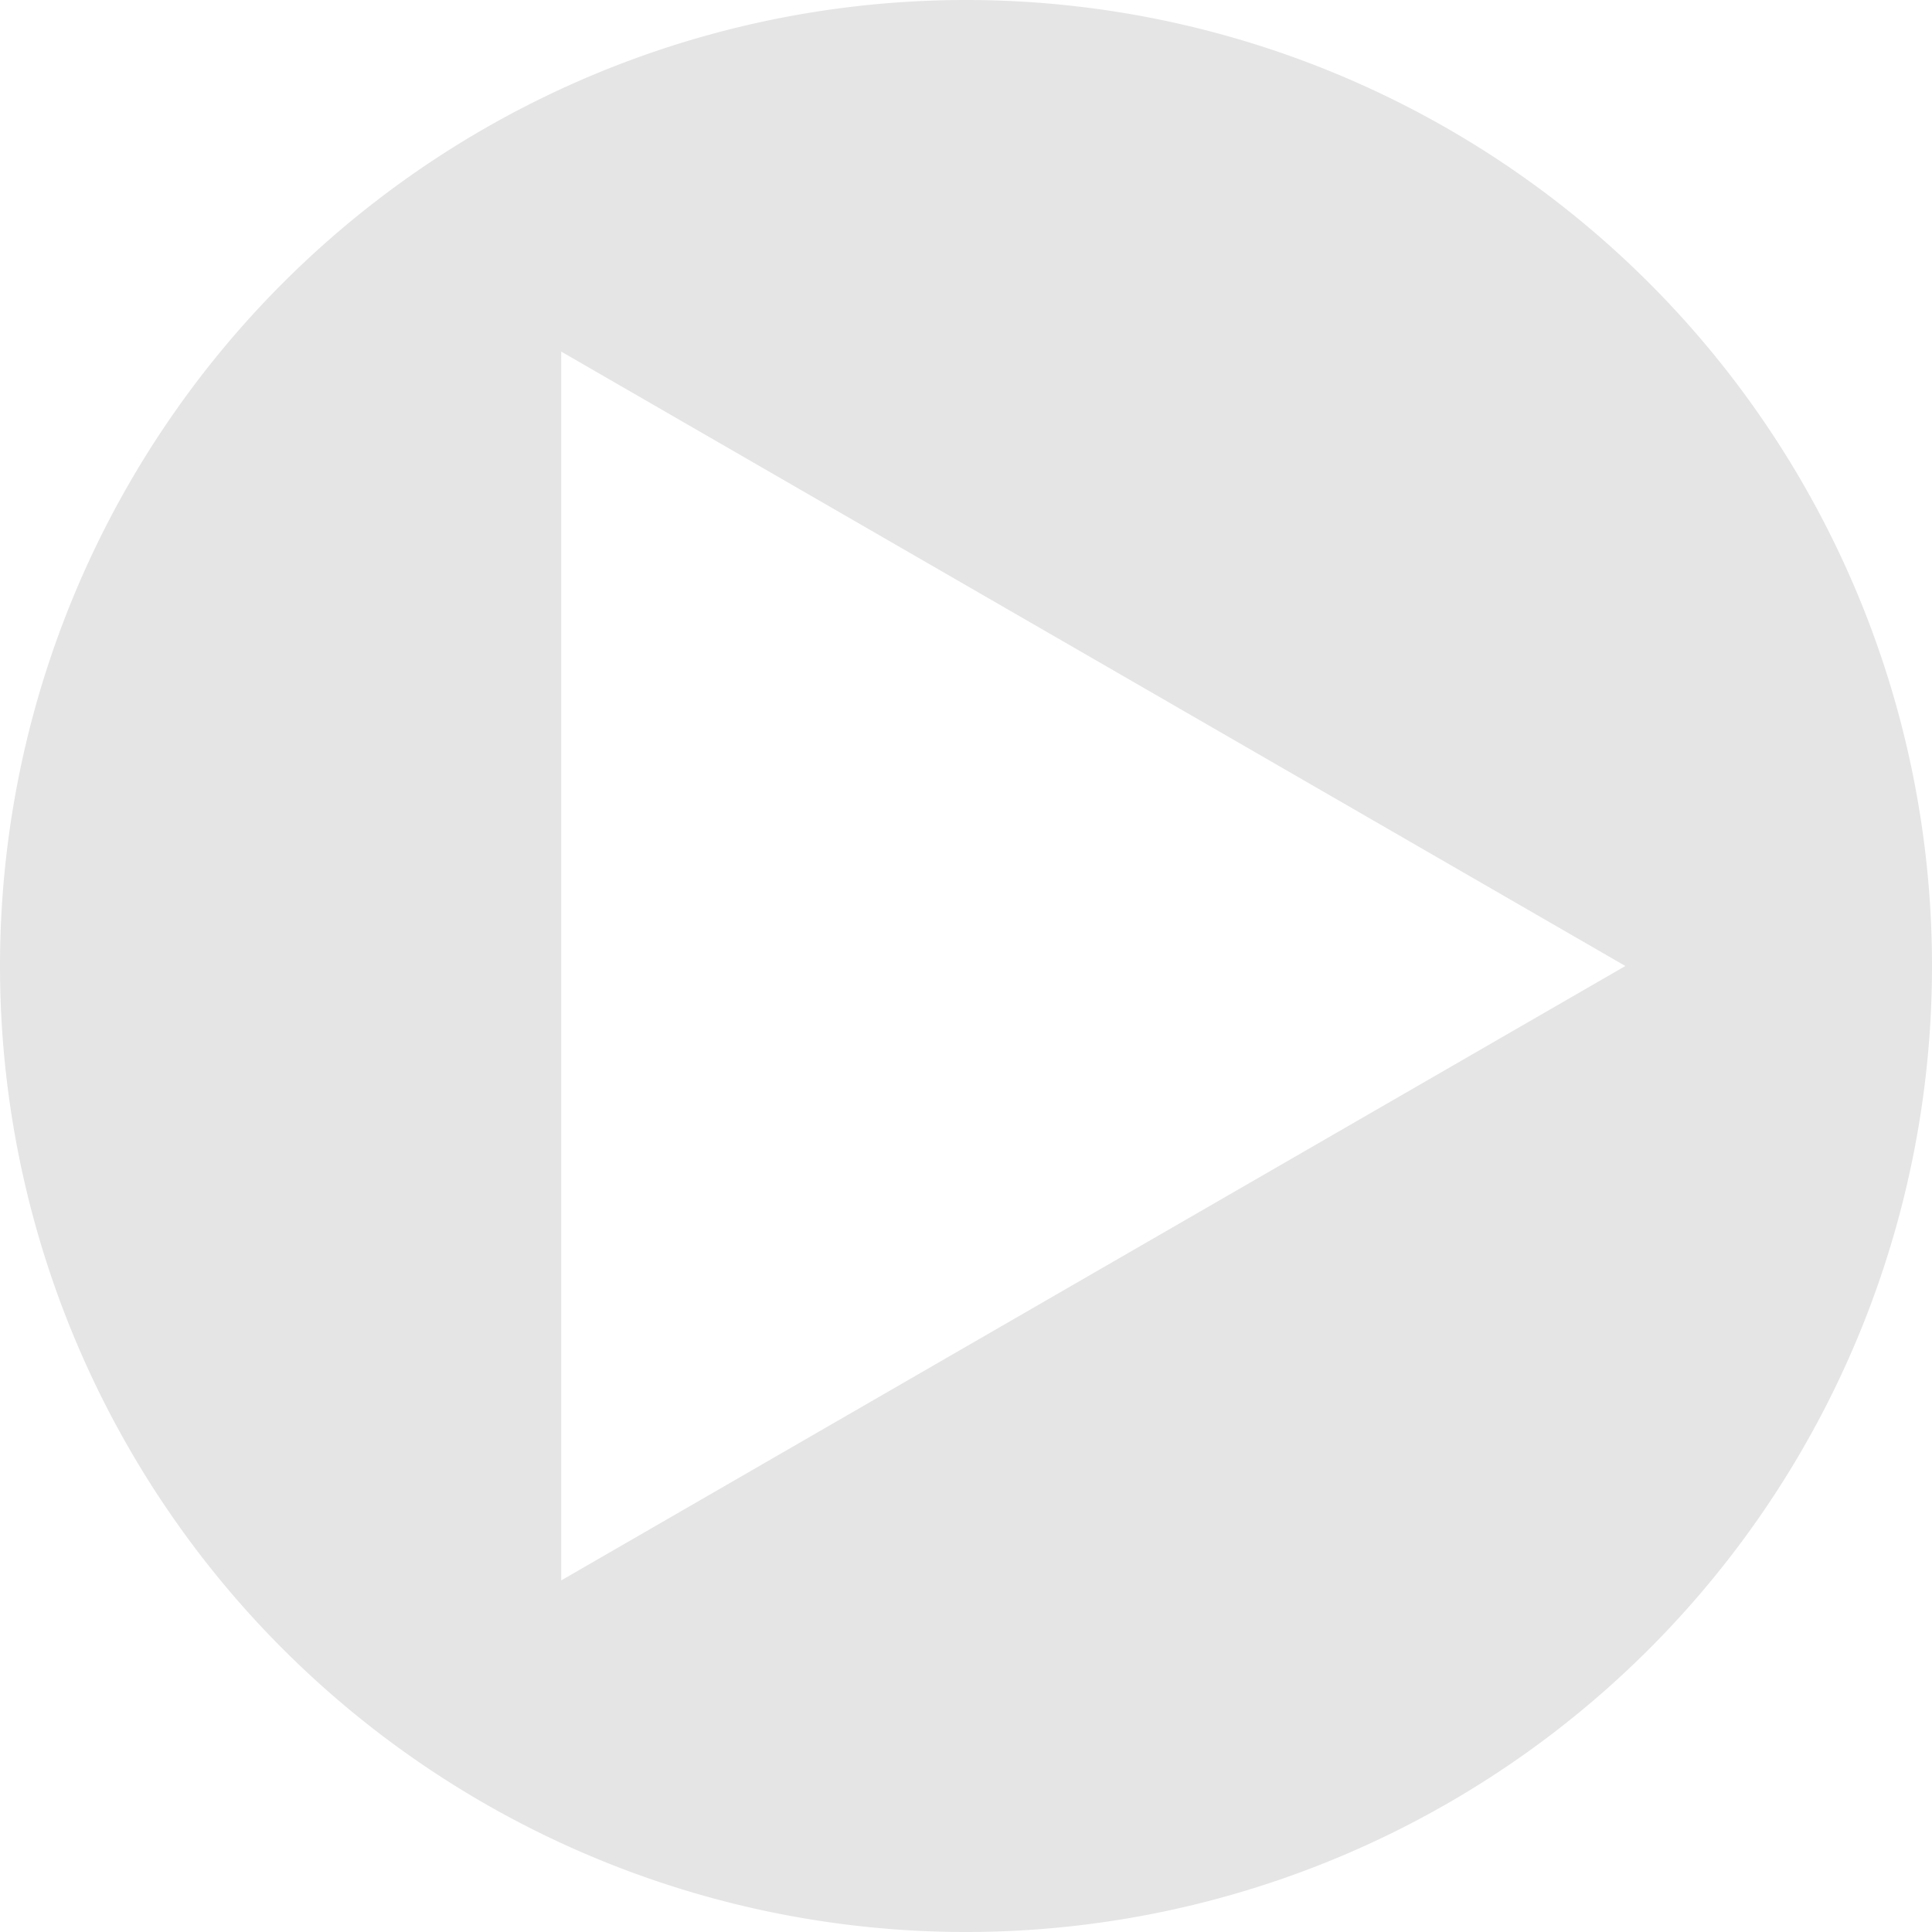 <?xml version="1.0" encoding="UTF-8" standalone="no"?>
<!-- Created with Inkscape (http://www.inkscape.org/) -->

<svg
   width="31.75mm"
   height="31.75mm"
   viewBox="0 0 31.75 31.75"
   version="1.1"
   id="svg5"
   inkscape:version="1.1.1 (1:1.1+202109281949+c3084ef5ed)"
   sodipodi:docname="button-play.svg"
   xmlns:inkscape="http://www.inkscape.org/namespaces/inkscape"
   xmlns:sodipodi="http://sodipodi.sourceforge.net/DTD/sodipodi-0.dtd"
   xmlns="http://www.w3.org/2000/svg"
   xmlns:svg="http://www.w3.org/2000/svg">
  <sodipodi:namedview
     id="namedview7"
     pagecolor="#505050"
     bordercolor="#eeeeee"
     borderopacity="1"
     inkscape:pageshadow="0"
     inkscape:pageopacity="0"
     inkscape:pagecheckerboard="0"
     inkscape:document-units="mm"
     showgrid="false"
     inkscape:zoom="0.74118967"
     inkscape:cx="-132.89446"
     inkscape:cy="157.17974"
     inkscape:window-width="1920"
     inkscape:window-height="1009"
     inkscape:window-x="0"
     inkscape:window-y="0"
     inkscape:window-maximized="1"
     inkscape:current-layer="layer1" />
  <defs
     id="defs2" />
  <g
     inkscape:label="Warstwa 1"
     inkscape:groupmode="layer"
     id="layer1"
     transform="translate(-65.821,-78.407)">
    <path
       id="path31"
       clip-path="none"
       style="fill:#e5e5e5;fill-opacity:1;fill-rule:evenodd;stroke-width:0.105"
       d="M 81.696,78.407 A 15.875,15.875 0 0 0 65.821,94.282 15.875,15.875 0 0 0 81.696,110.157 15.875,15.875 0 0 0 97.571,94.282 15.875,15.875 0 0 0 81.696,78.407 Z m -6.652,5.778 8.744,5.048 8.744,5.049 -8.744,5.048 -8.744,5.049 V 94.282 Z" />
  </g>
</svg>
